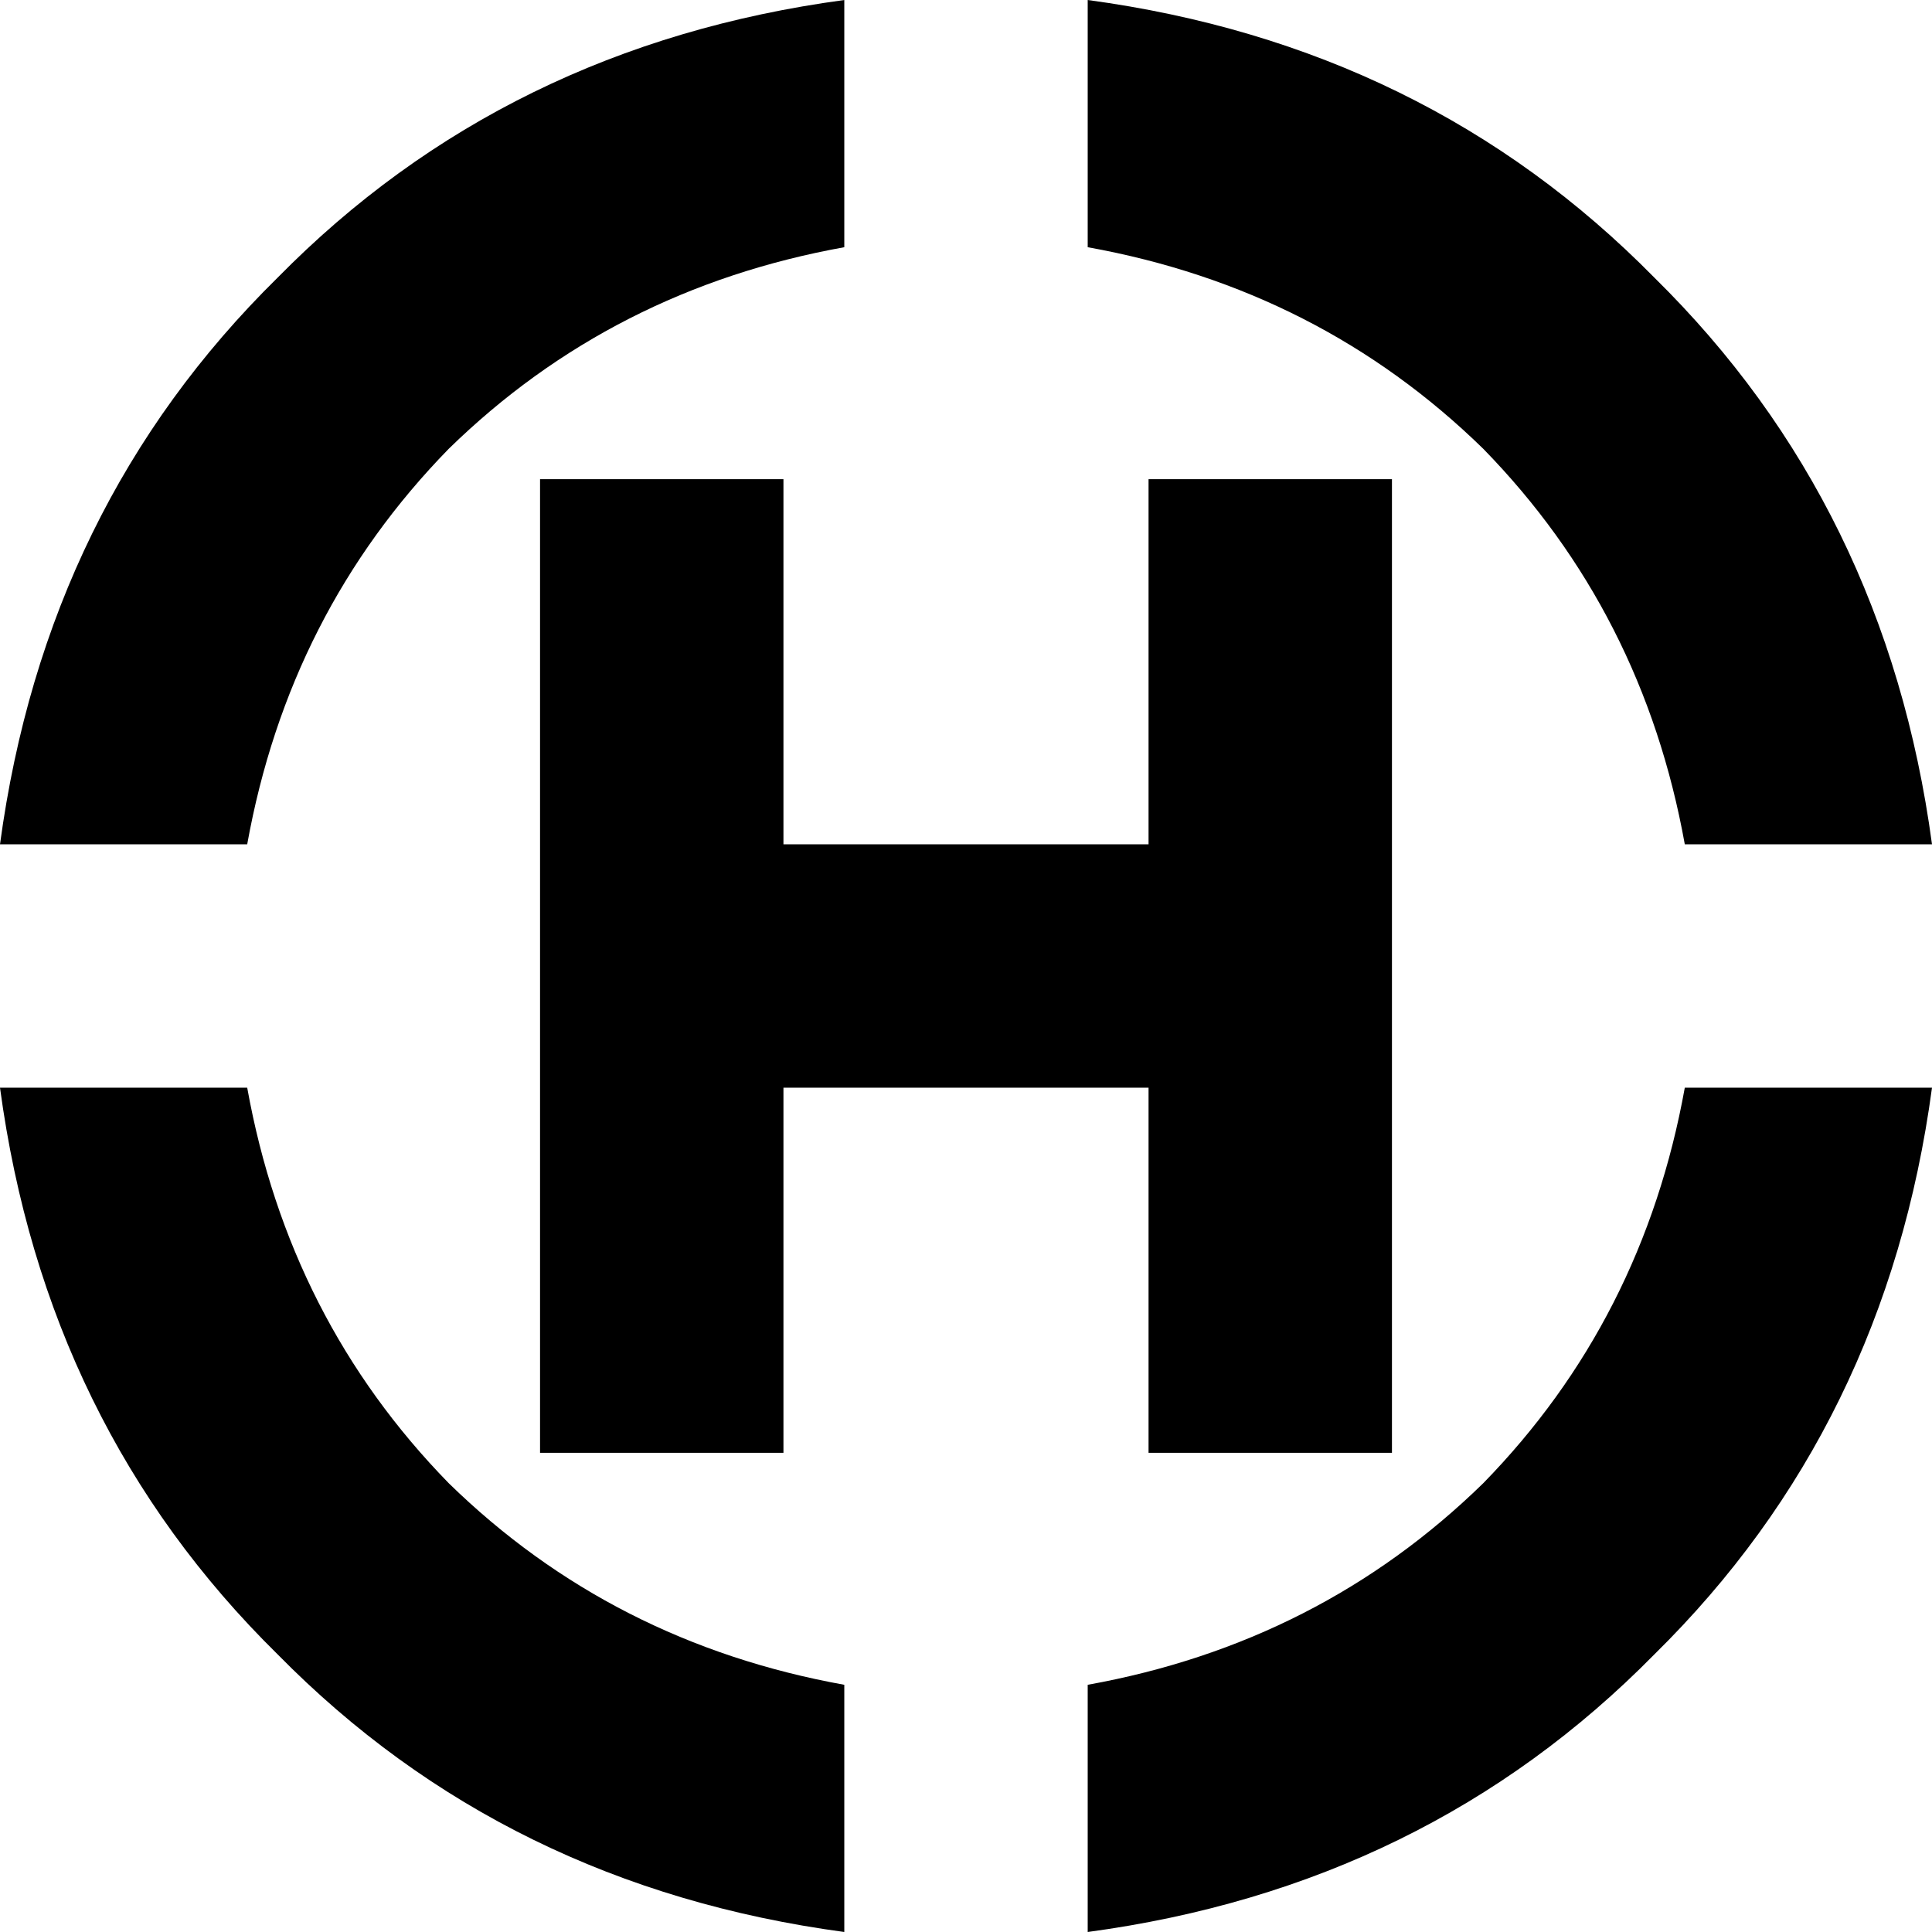 <svg xmlns="http://www.w3.org/2000/svg" viewBox="0 0 508 508">
  <path d="M 443 222 L 508 222 L 443 222 L 508 222 Q 496 133 435 73 Q 375 12 286 0 L 286 65 L 286 65 Q 347 76 390 118 Q 432 161 443 222 L 443 222 Z M 508 286 L 443 286 L 508 286 L 443 286 Q 432 347 390 390 Q 347 432 286 443 L 286 508 L 286 508 Q 375 496 435 435 Q 496 375 508 286 L 508 286 Z M 0 286 Q 12 375 73 435 L 73 435 L 73 435 Q 133 496 222 508 L 222 443 L 222 443 Q 161 432 118 390 Q 76 347 65 286 L 0 286 L 0 286 Z M 0 222 L 65 222 L 0 222 L 65 222 Q 76 161 118 118 Q 161 76 222 65 L 222 0 L 222 0 Q 133 12 73 73 Q 12 133 0 222 L 0 222 Z M 206 158 L 206 126 L 206 158 L 206 126 L 142 126 L 142 126 L 142 158 L 142 158 L 142 350 L 142 350 L 142 382 L 142 382 L 206 382 L 206 382 L 206 350 L 206 350 L 206 286 L 206 286 L 302 286 L 302 286 L 302 350 L 302 350 L 302 382 L 302 382 L 366 382 L 366 382 L 366 350 L 366 350 L 366 158 L 366 158 L 366 126 L 366 126 L 302 126 L 302 126 L 302 158 L 302 158 L 302 222 L 302 222 L 206 222 L 206 222 L 206 158 L 206 158 Z" />
</svg>